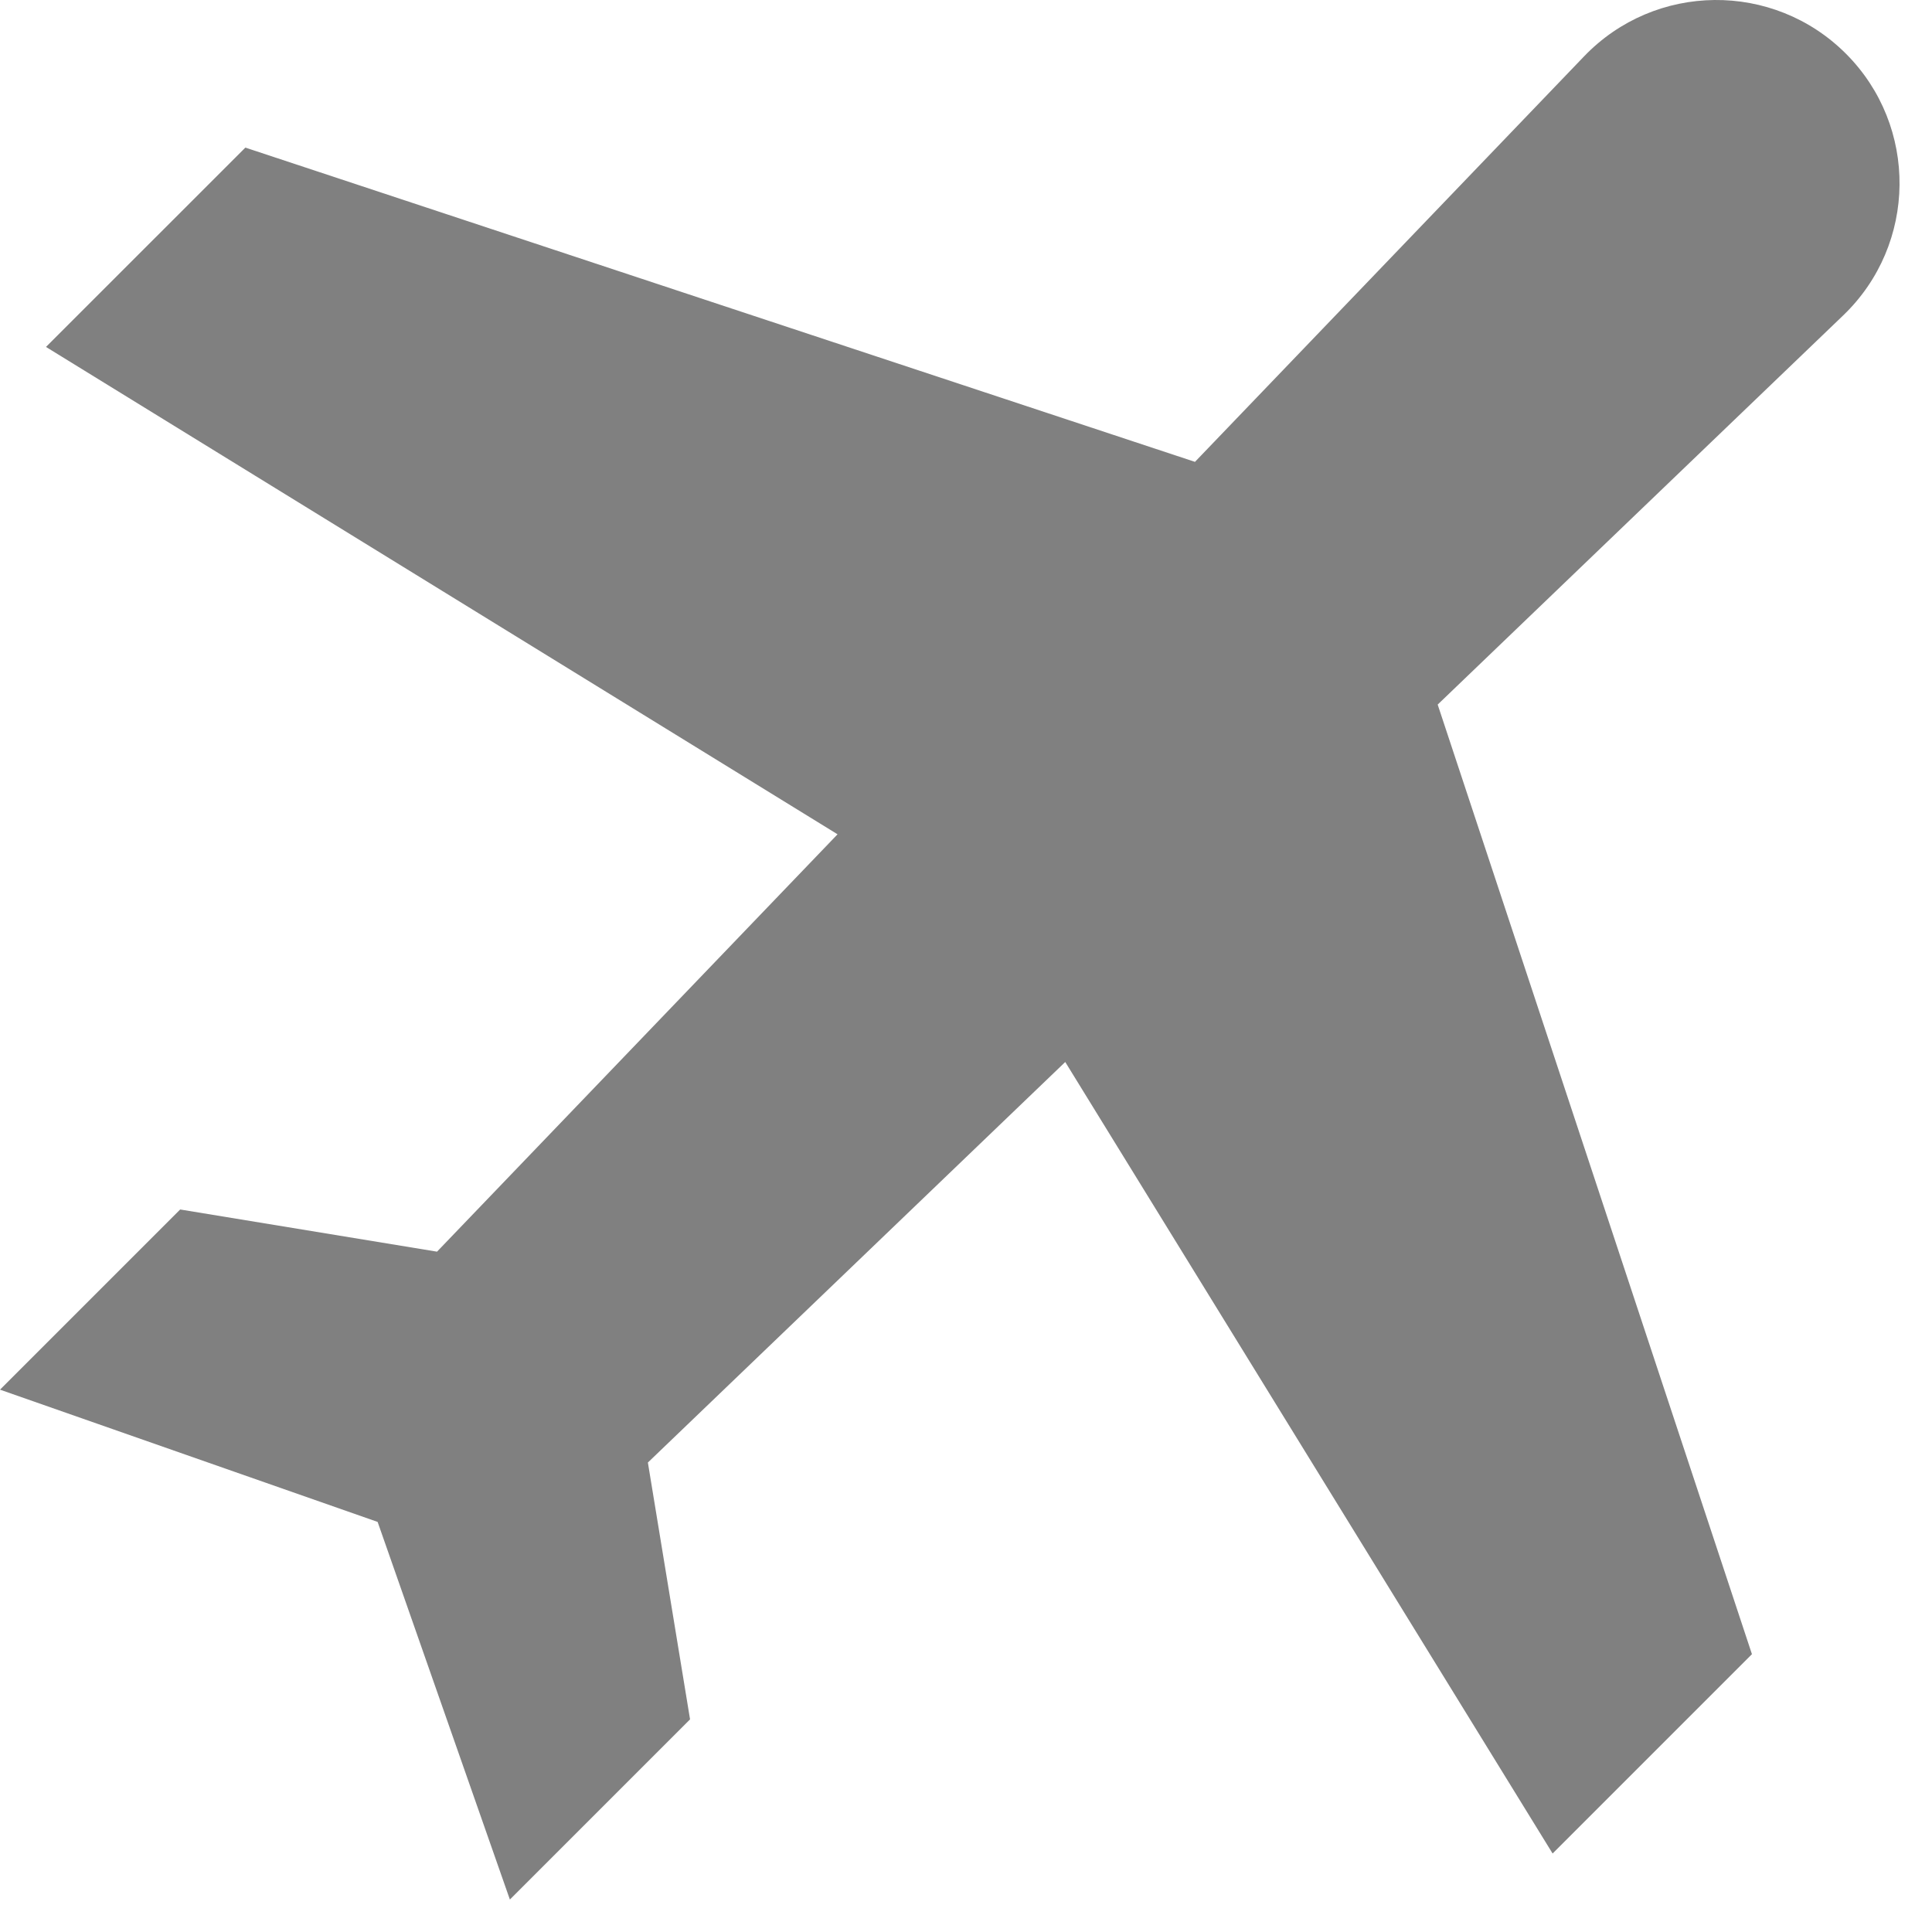 <?xml version="1.0" encoding="UTF-8"?>
<svg width="35px" height="35px" viewBox="0 0 35 35" version="1.1" xmlns="http://www.w3.org/2000/svg" xmlns:xlink="http://www.w3.org/1999/xlink">
    <!-- Generator: Sketch 49.2 (51160) - http://www.bohemiancoding.com/sketch -->
    <title>plane</title>
    <desc>Created with Sketch.</desc>
    <defs></defs>
    <g id="Page-1" stroke="none" stroke-width="1" fill="none" fill-rule="evenodd">
        <g id="ProfileHome1" transform="translate(-210, -529)" fill="gray" fill-rule="nonzero">
            <g id="Group-8" transform="translate(162, 489)">
                <g id="plane" transform="translate(48, 40)">
                    <path d="M33.44,0.972 C32.124,-0.343 29.985,-0.321 28.697,1.021 L21.648,8.367 L4.445,2.674 L0.833,6.285 L15.173,15.114 L7.917,22.675 L3.264,21.911 L0,25.175 L6.841,27.571 L9.237,34.412 L12.501,31.148 L11.737,26.495 L19.298,19.239 L28.127,33.578 L31.738,29.967 L26.045,12.764 L33.391,5.714 C34.733,4.426 34.755,2.287 33.44,0.972 Z" id="Shape"></path>
                </g>
            </g>
        </g>
    </g>
</svg>